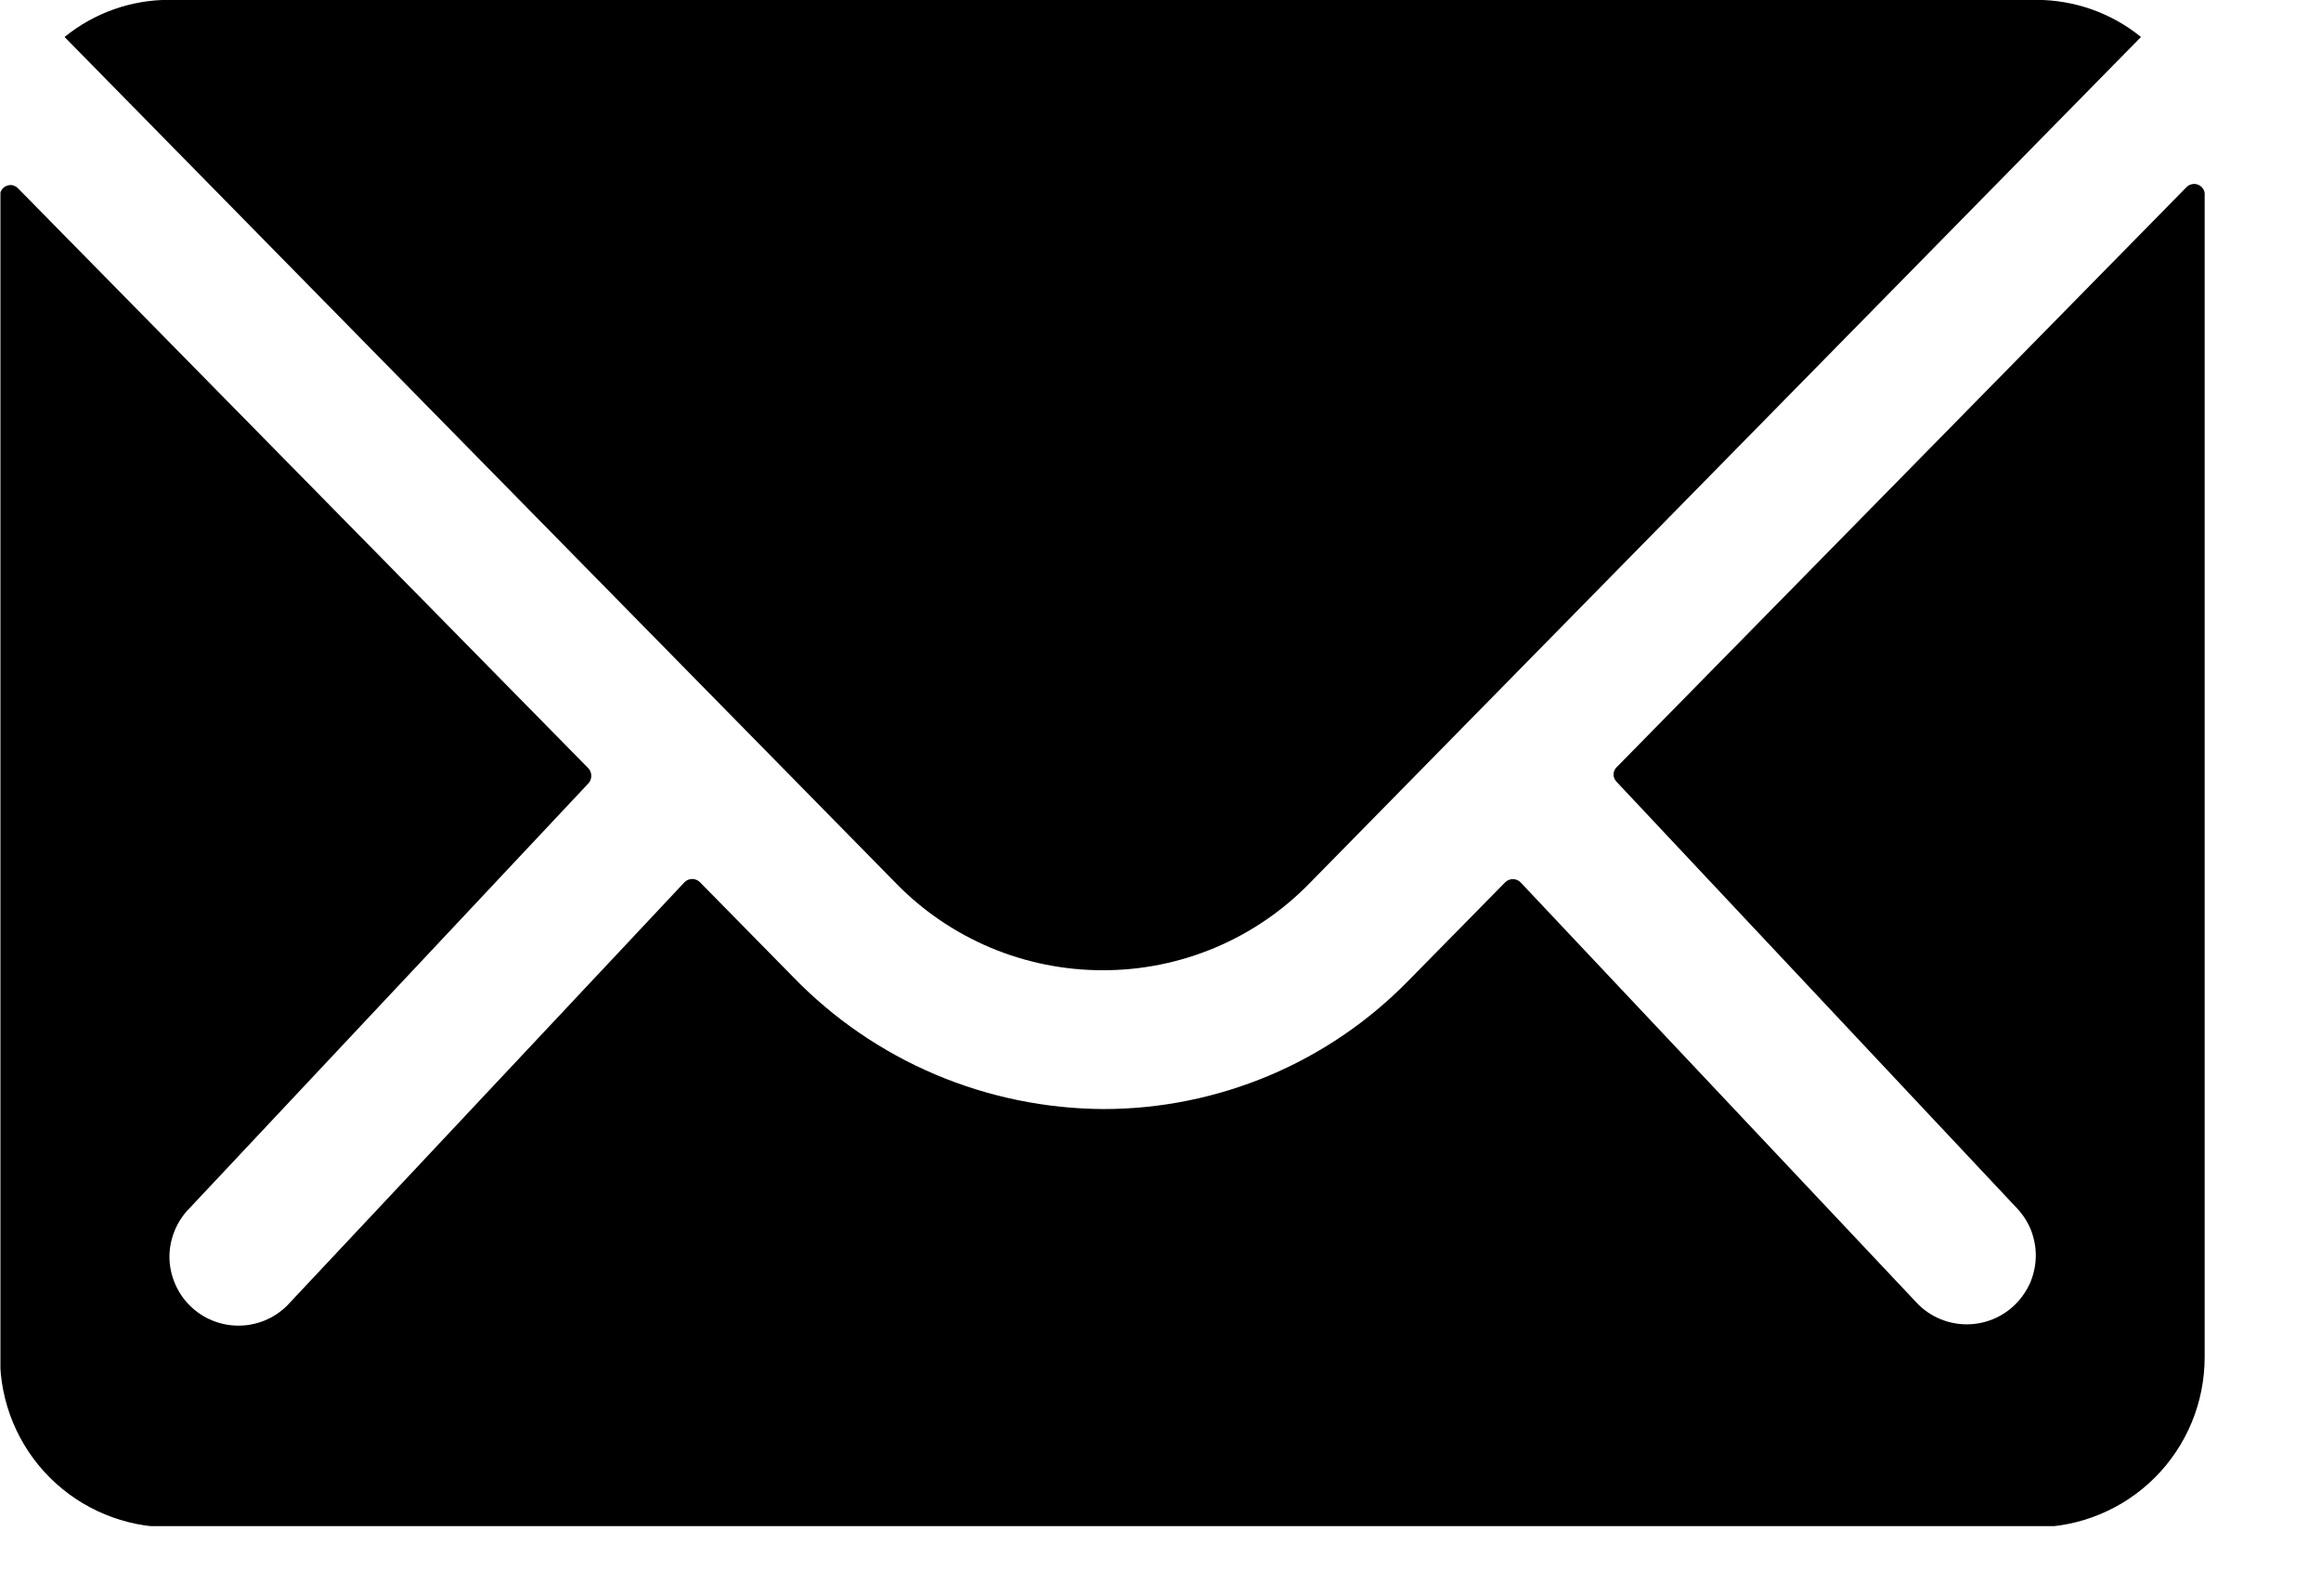 <svg width="16" height="11" viewBox="0 0 16 11" fill="none" xmlns="http://www.w3.org/2000/svg">
<g clip-path="url(#clip0_6_247)">
<path d="M15.074 1.289L11.144 5.289C11.131 5.302 11.123 5.32 11.123 5.339C11.123 5.358 11.131 5.376 11.144 5.389L13.894 8.318C13.938 8.362 13.973 8.414 13.998 8.472C14.021 8.53 14.034 8.592 14.034 8.654C14.034 8.717 14.021 8.778 13.998 8.836C13.973 8.894 13.938 8.946 13.894 8.99C13.805 9.079 13.684 9.129 13.558 9.129C13.432 9.129 13.311 9.079 13.222 8.99L10.482 6.082C10.468 6.068 10.449 6.06 10.429 6.06C10.409 6.06 10.39 6.068 10.376 6.082L9.708 6.761C9.434 7.041 9.108 7.263 8.747 7.415C8.387 7.566 7.999 7.645 7.608 7.645C7.209 7.643 6.814 7.562 6.446 7.406C6.079 7.25 5.746 7.022 5.468 6.735L4.825 6.081C4.811 6.067 4.792 6.059 4.772 6.059C4.752 6.059 4.733 6.067 4.719 6.081L1.98 8.999C1.891 9.088 1.77 9.138 1.644 9.138C1.518 9.138 1.397 9.088 1.308 8.999C1.264 8.955 1.229 8.903 1.205 8.845C1.181 8.787 1.168 8.726 1.168 8.663C1.168 8.601 1.181 8.539 1.205 8.481C1.229 8.423 1.264 8.371 1.308 8.327L4.058 5.398C4.07 5.384 4.076 5.366 4.076 5.348C4.076 5.33 4.07 5.312 4.058 5.298L0.124 1.298C0.114 1.288 0.101 1.28 0.087 1.277C0.073 1.274 0.058 1.276 0.045 1.281C0.031 1.287 0.02 1.296 0.012 1.308C0.004 1.32 -0 1.335 0 1.349V9.359C0.001 9.669 0.124 9.966 0.343 10.185C0.562 10.404 0.859 10.527 1.169 10.528H14.029C14.339 10.527 14.636 10.404 14.855 10.185C15.074 9.966 15.197 9.669 15.198 9.359V1.349C15.2 1.334 15.197 1.319 15.19 1.306C15.182 1.292 15.171 1.282 15.157 1.275C15.144 1.269 15.129 1.266 15.114 1.269C15.099 1.271 15.085 1.278 15.074 1.289Z" fill="black"/>
<path d="M7.6 6.688C7.866 6.689 8.13 6.636 8.375 6.533C8.62 6.43 8.842 6.279 9.028 6.088L14.759 0.255C14.555 0.089 14.299 -0.001 14.036 -0.001H1.168C0.905 -0.002 0.649 0.089 0.445 0.255L6.176 6.088C6.361 6.278 6.583 6.429 6.827 6.532C7.072 6.635 7.335 6.688 7.6 6.688Z" fill="black"/>
</g>
<defs>
<clipPath id="clip0_6_247">
<rect width="15.195" height="10.52" fill="white" transform="translate(0.003)"/>
</clipPath>
</defs>
</svg>
